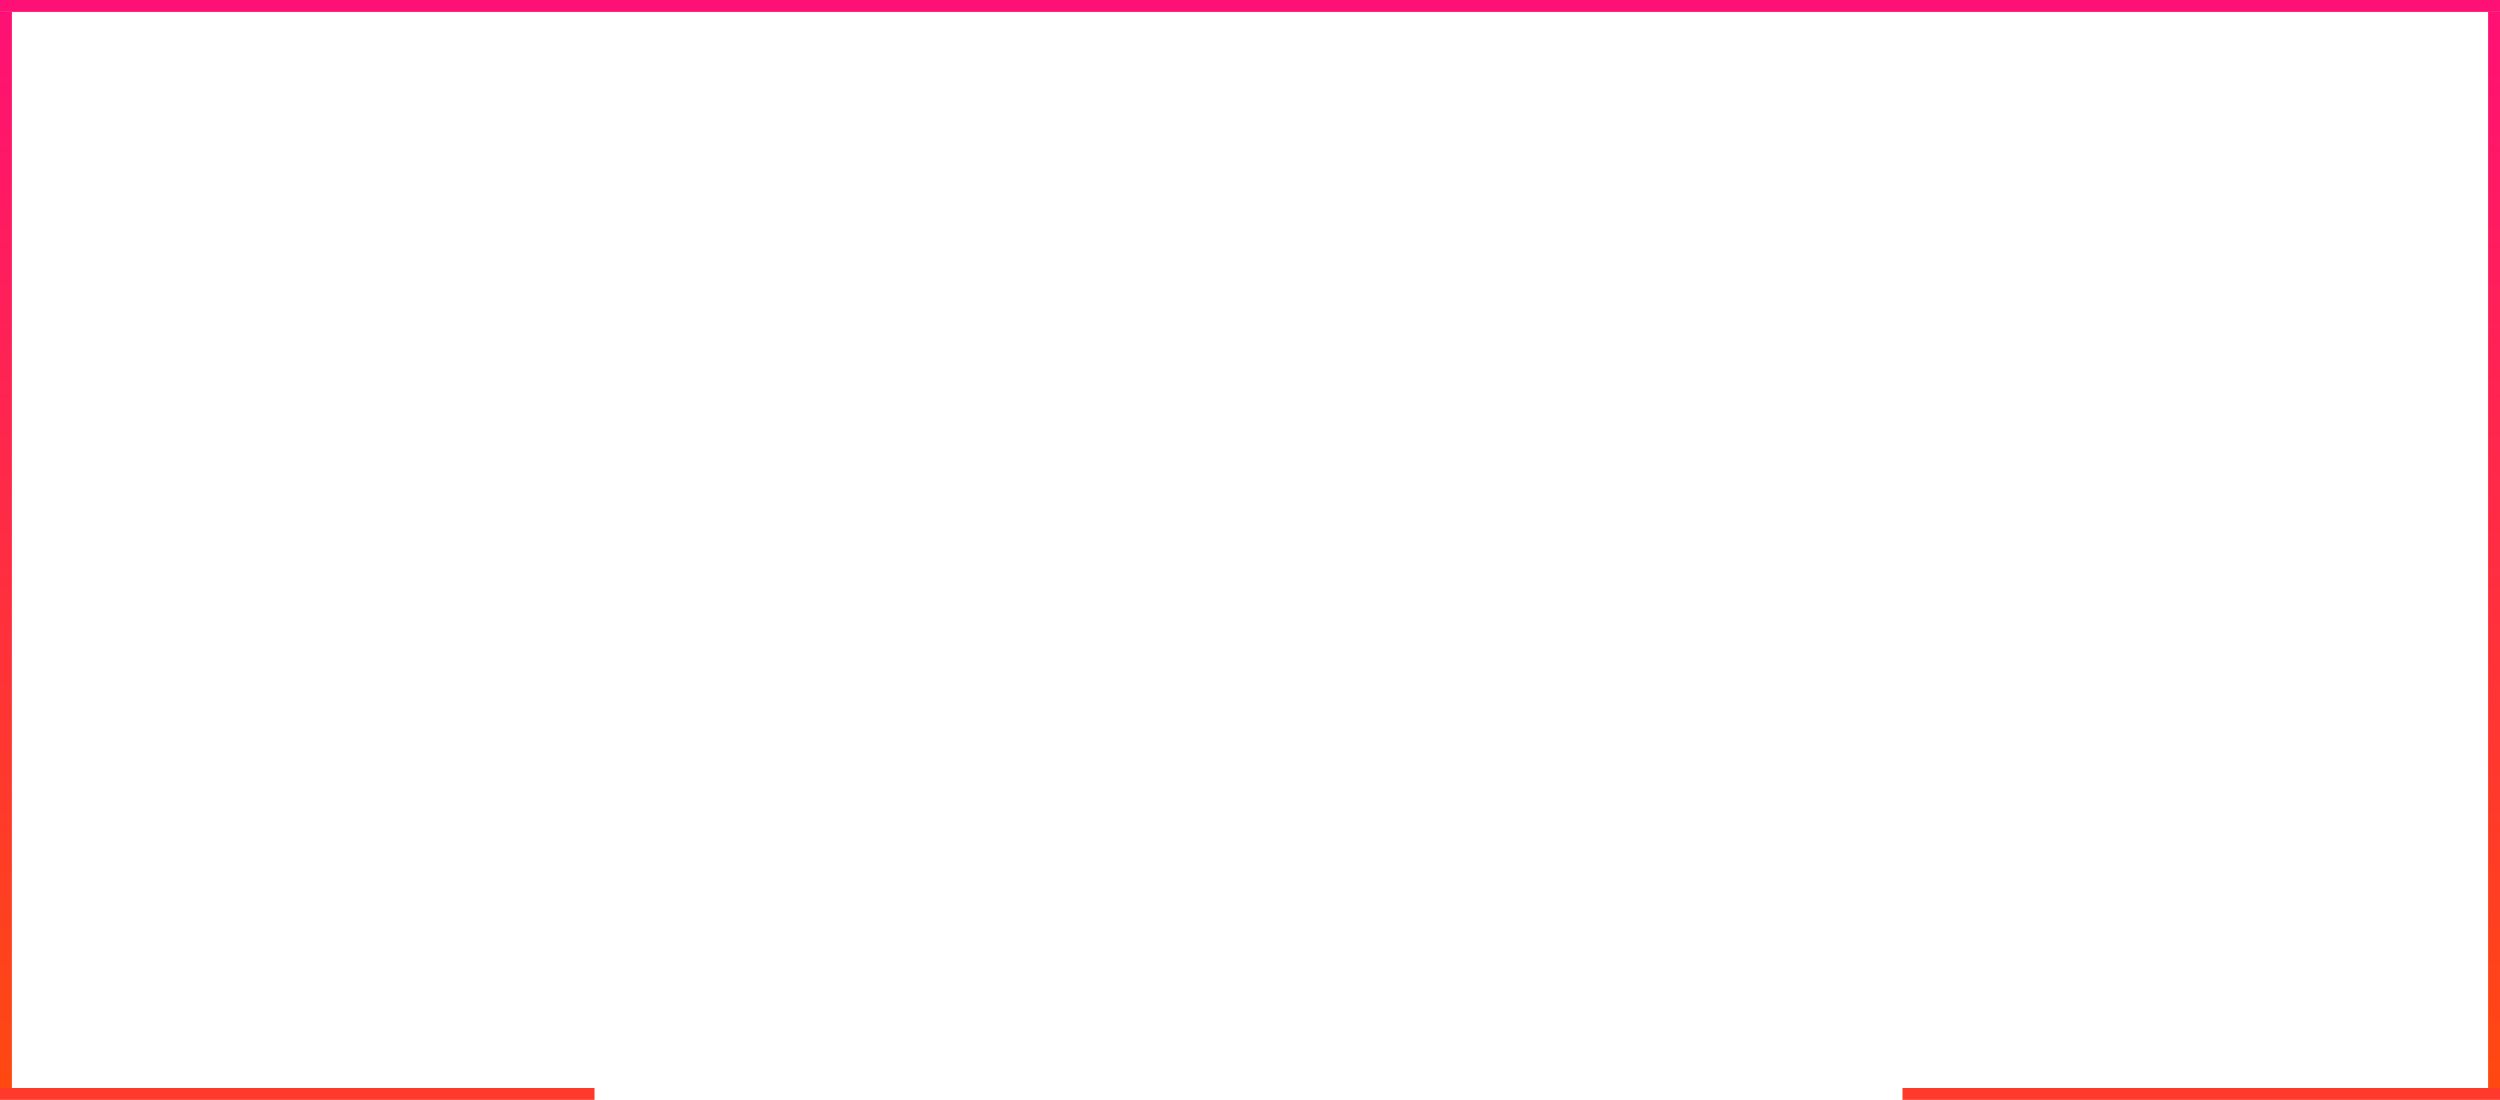 <svg width="841" height="370" viewBox="0 0 841 370" fill="none" xmlns="http://www.w3.org/2000/svg">
<rect width="841" height="4" fill="#FF1075"/>
<rect y="366" width="200" height="4" fill="#FF3A2C"/>
<rect x="640" y="366" width="201" height="4" fill="#FF3A2C"/>
<rect y="4" width="4" height="362" fill="url(#paint0_linear_565_14897)"/>
<rect x="837" y="4" width="4" height="362" fill="url(#paint1_linear_565_14897)"/>
<defs>
<linearGradient id="paint0_linear_565_14897" x1="2" y1="4" x2="2" y2="366" gradientUnits="userSpaceOnUse">
<stop stop-color="#FF1074"/>
<stop offset="1" stop-color="#FF4910"/>
</linearGradient>
<linearGradient id="paint1_linear_565_14897" x1="839" y1="4" x2="839" y2="366" gradientUnits="userSpaceOnUse">
<stop stop-color="#FF1074"/>
<stop offset="1" stop-color="#FF4910"/>
</linearGradient>
</defs>
</svg>
